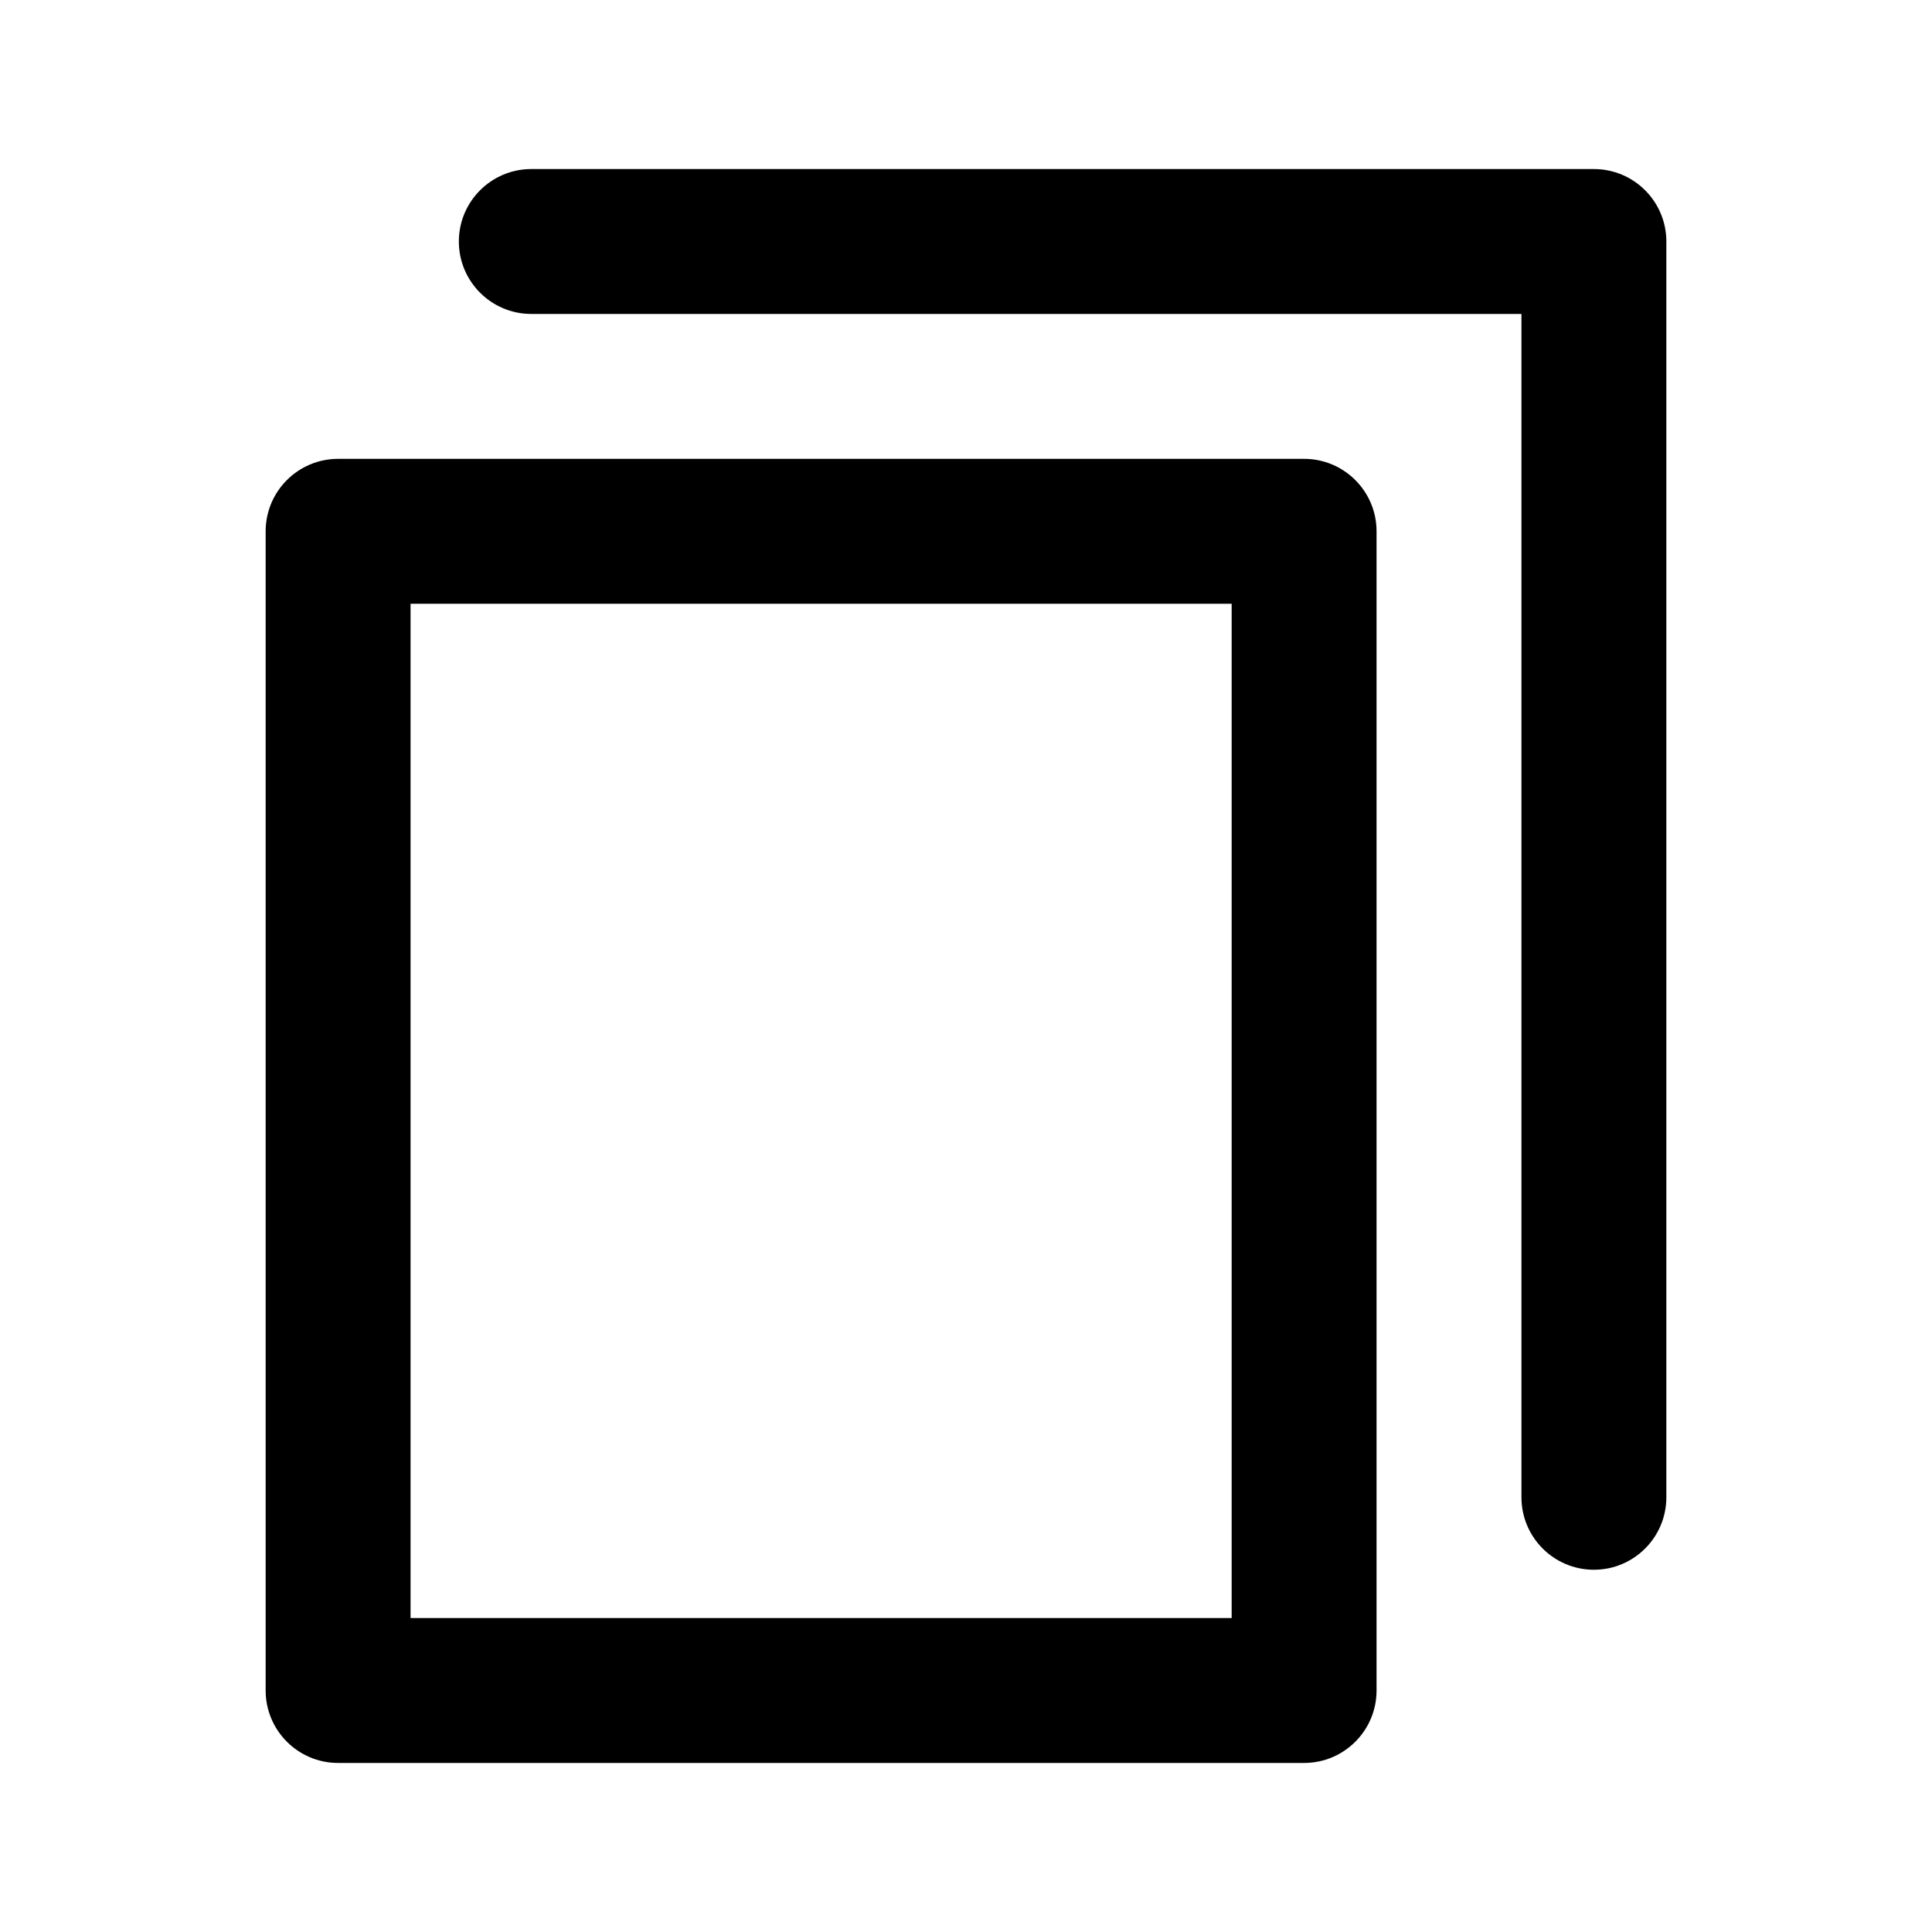 <svg width="20" height="20" viewBox="0 0 20 20" fill="none" xmlns="http://www.w3.org/2000/svg">
<g id="documents">
<g id="Group">
<g id="Shape">
<path fill-rule="evenodd" clip-rule="evenodd" d="M2.75 5.5C2.75 5.086 3.086 4.75 3.5 4.75H13.5C13.914 4.75 14.25 5.086 14.25 5.5V17.5C14.25 17.914 13.914 18.25 13.5 18.25H3.5C3.086 18.25 2.75 17.914 2.75 17.5V5.5ZM4.25 6.25V16.75H12.75V6.25H4.25Z" fill="currentColor"/>
<path fill-rule="evenodd" clip-rule="evenodd" d="M4.75 2.5C4.75 2.086 5.086 1.75 5.5 1.75H16.5C16.914 1.75 17.25 2.086 17.25 2.5V15.5C17.25 15.914 16.914 16.25 16.5 16.25C16.086 16.25 15.75 15.914 15.75 15.5V3.25H5.5C5.086 3.25 4.75 2.914 4.75 2.5Z" fill="currentColor"/>
</g>
</g>
</g>
</svg>

